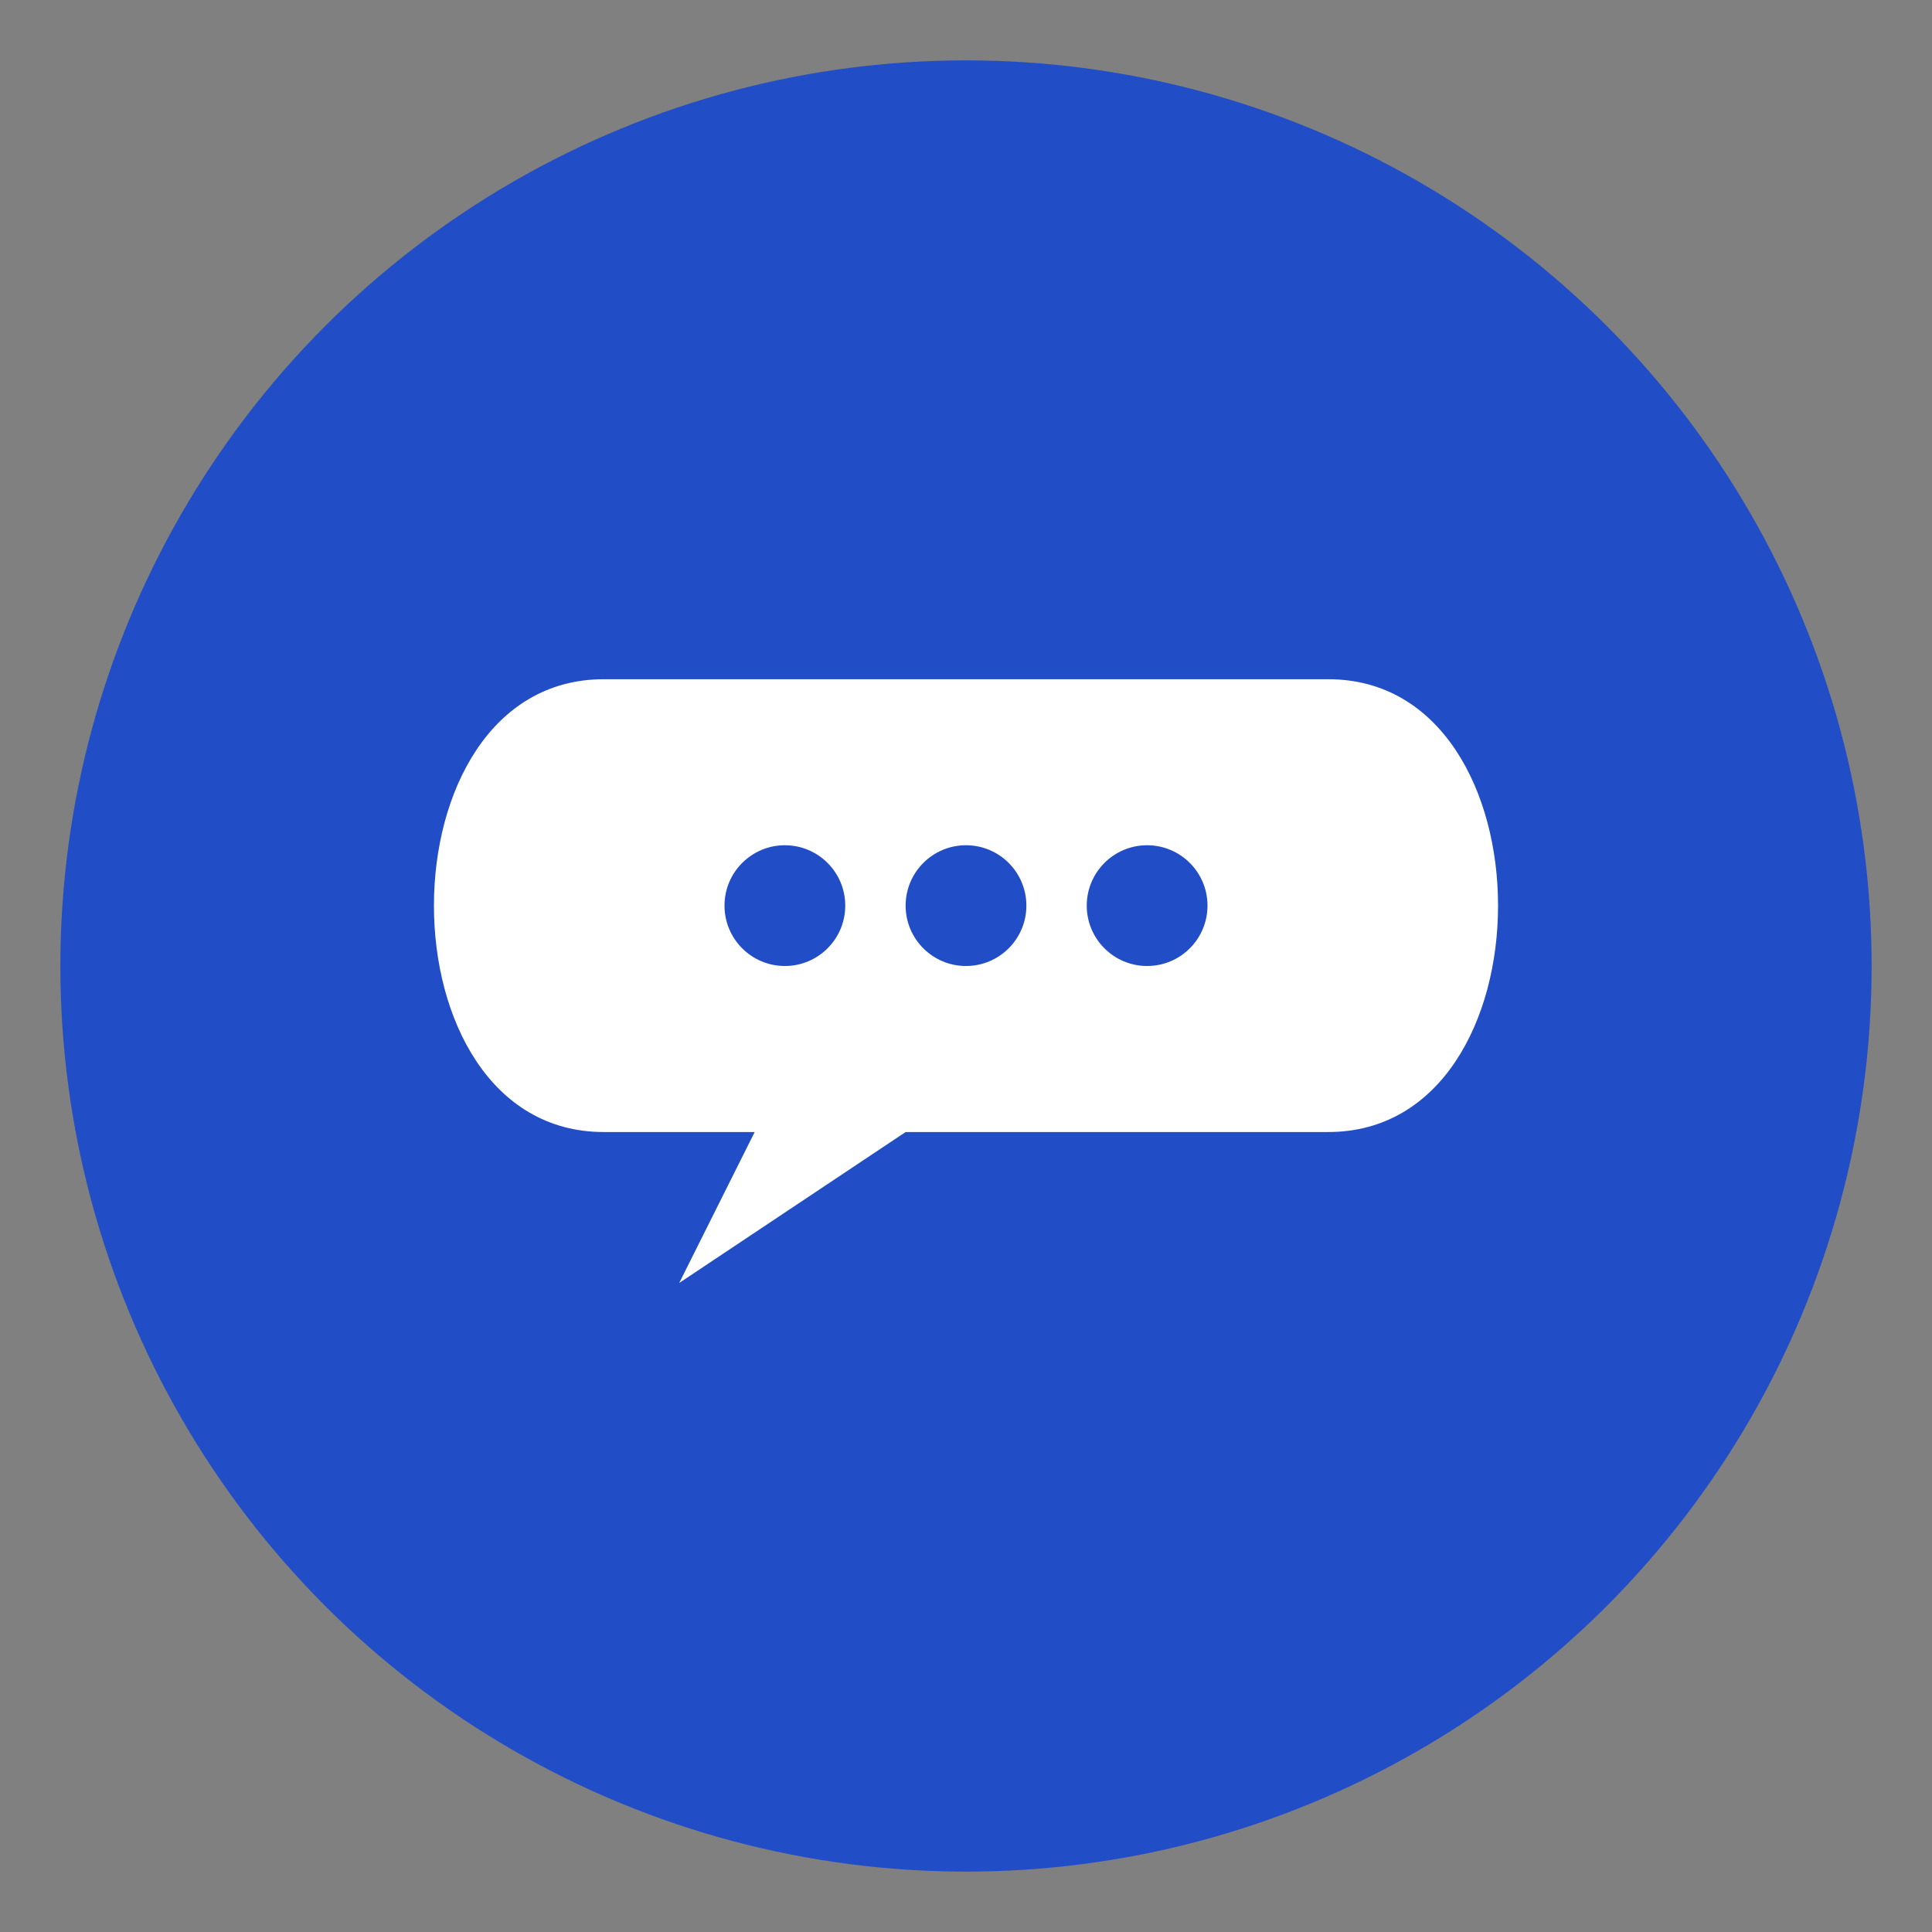 <svg xmlns="http://www.w3.org/2000/svg" viewBox="0 0 128 128">
    <rect x="0" y="0" width="128" height="128" fill="#808080" stroke="none"/>
    <circle cx="64" cy="64" r="60" fill="#214DC6"/>
    <path d="M40 45 C25 45, 25 75, 40 75 L50 75 L45 85 L60 75 L88 75 C103 75, 103 45, 88 45 Z" fill="white"/>
    <circle cx="52" cy="60" r="4" fill="#214DC6"/>
    <circle cx="64" cy="60" r="4" fill="#214DC6"/>
    <circle cx="76" cy="60" r="4" fill="#214DC6"/>
</svg>
